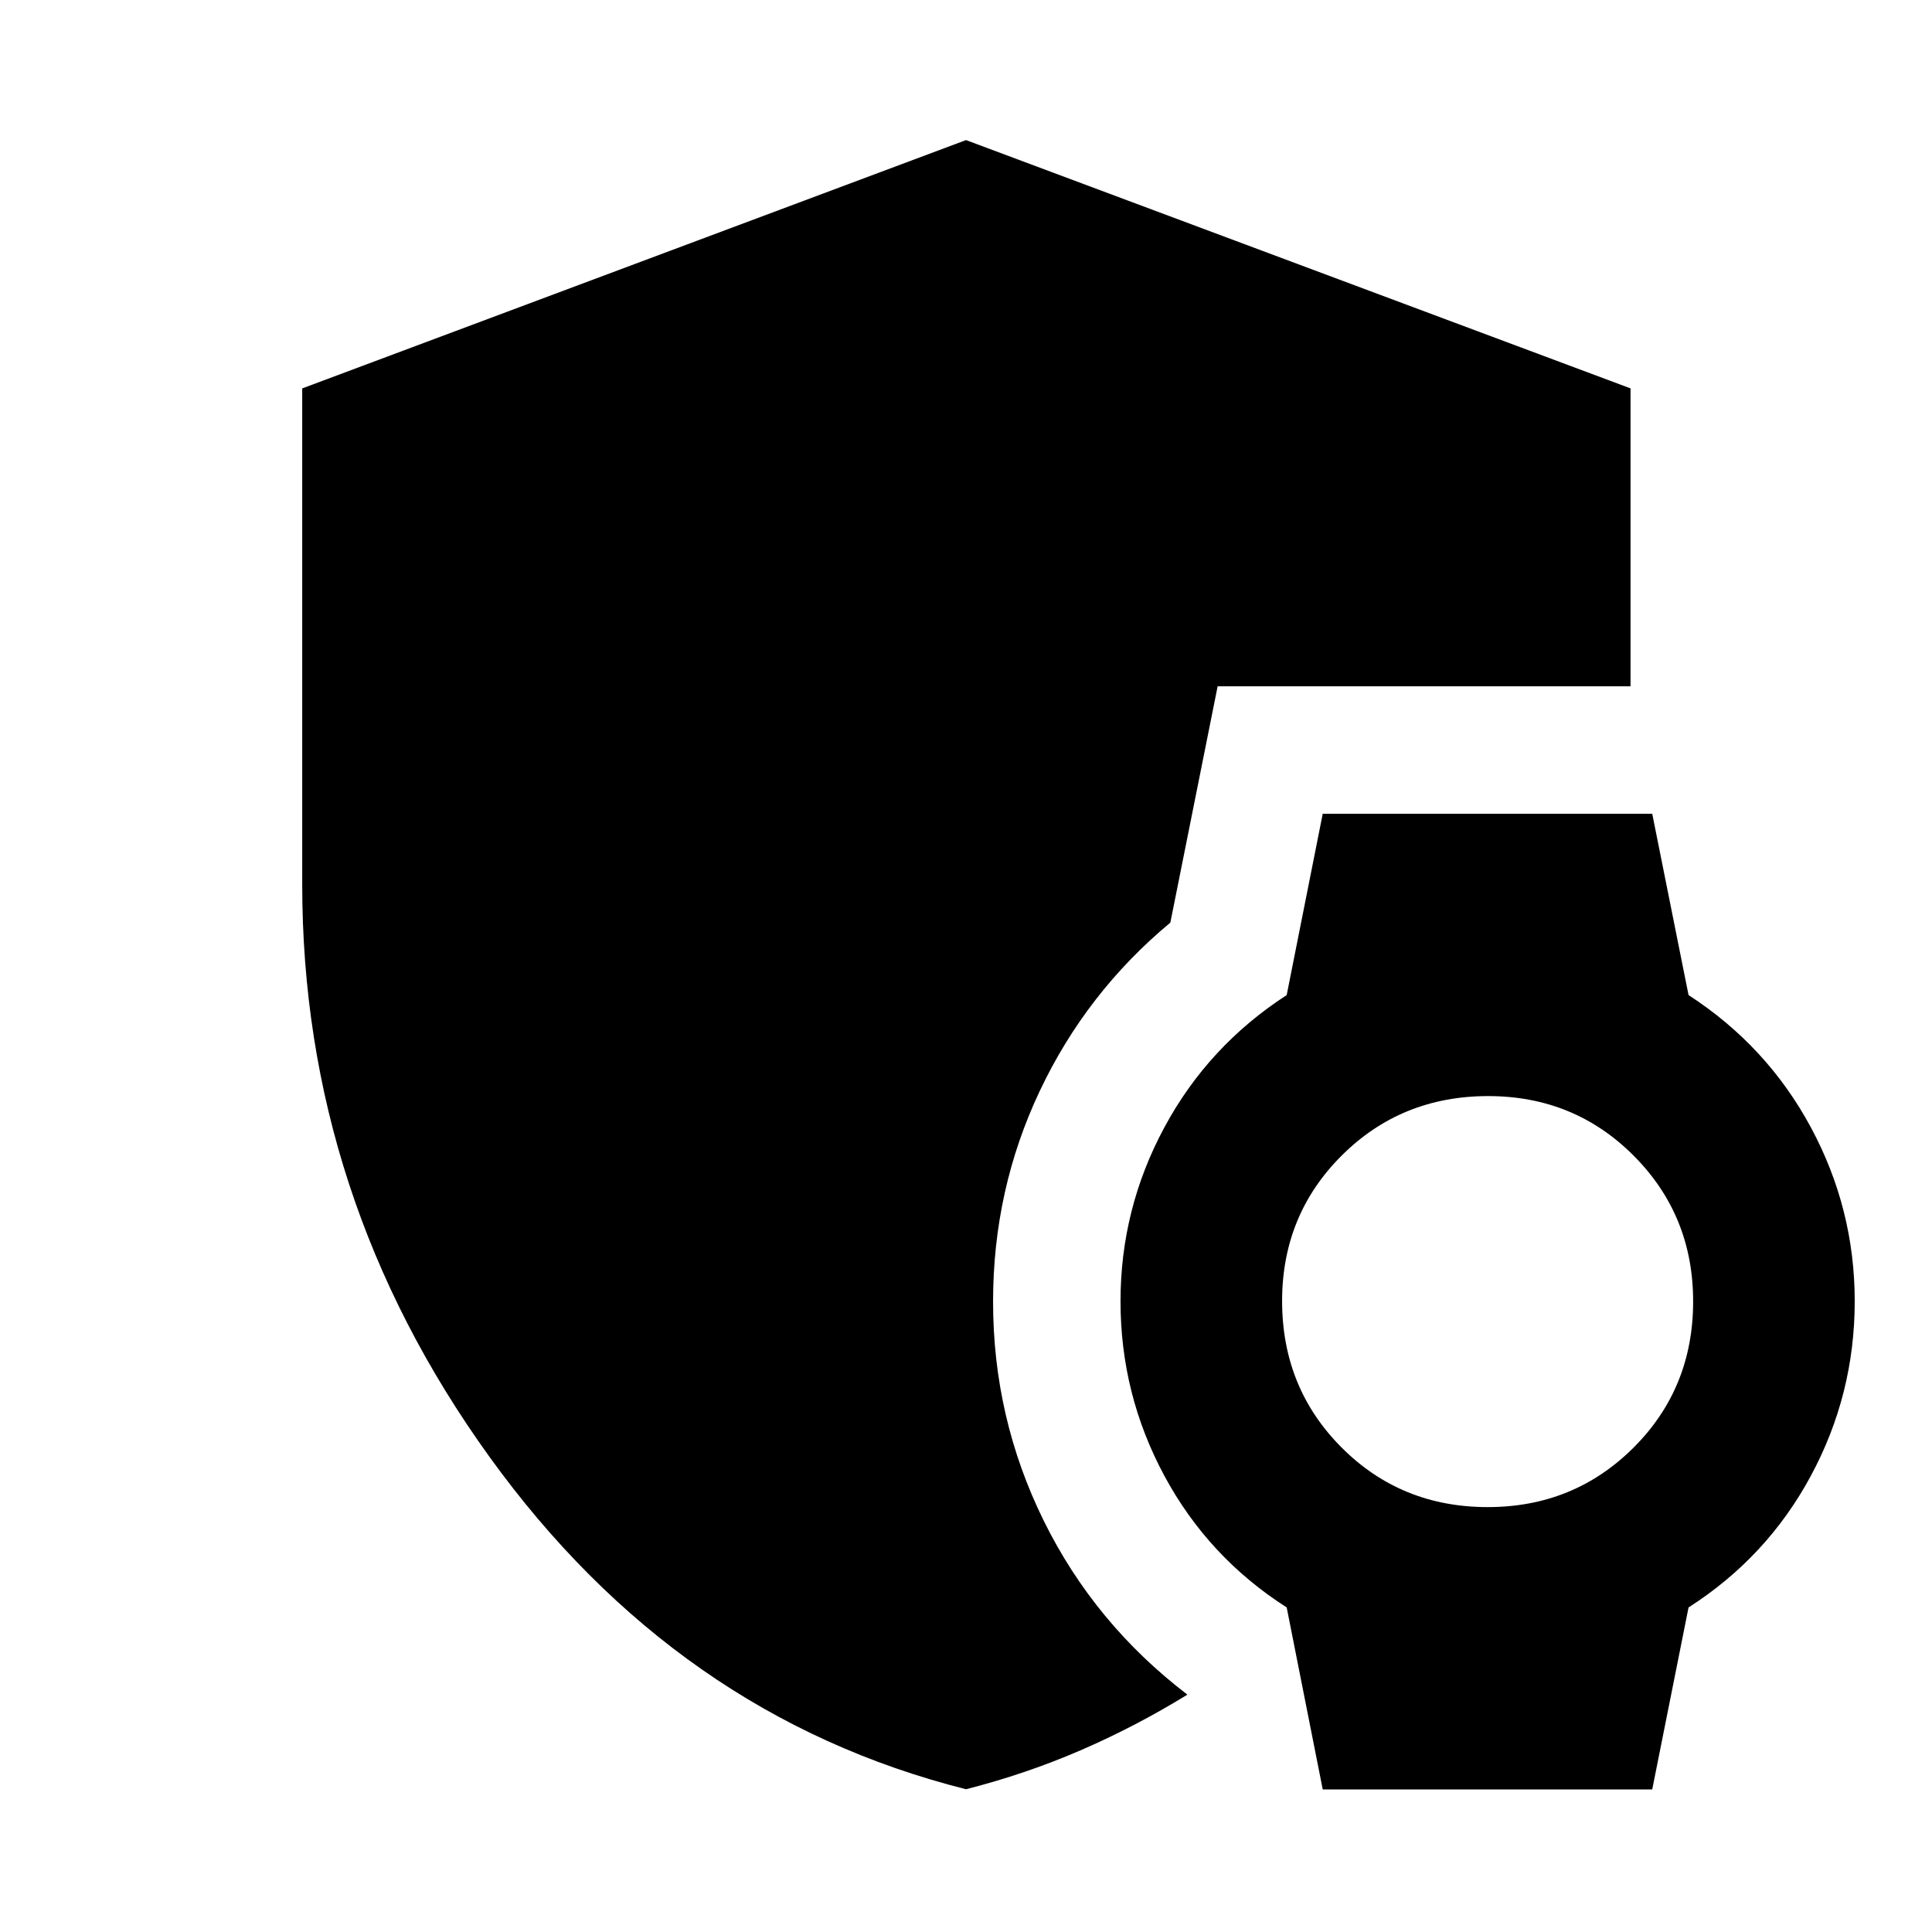 <svg xmlns="http://www.w3.org/2000/svg" height="40" viewBox="0 -960 960 960" width="40"><path d="m657.26-70.84-17.91-90.43q-39-24.95-60.78-65.41-21.79-40.45-21.79-86.73 0-45.95 21.79-86.4 21.78-40.46 60.78-65.74l17.91-90.1h163.72l18.05 90.1q39 25.28 60.78 65.74 21.79 40.45 21.79 86.4 0 46.28-21.79 86.73-21.78 40.46-60.78 65.41l-18.05 90.43H657.26Zm82-140.29q42.79 0 72.42-29.53 29.63-29.54 29.63-72.66 0-42.79-29.54-72.41-29.53-29.63-72.32-29.63-43.12 0-72.75 29.53-29.63 29.53-29.63 72.32 0 43.13 29.54 72.75 29.53 29.63 72.65 29.63ZM480-70.94Q336.16-107.2 243.17-236.17q-93-128.98-93-284.37V-767L480-890.39l330.2 123.37v148.04H605.04l-23.5 117.42q-41.73 34.69-64.91 83.7-23.18 49-23.18 104.67 0 57.83 25.22 108.93 25.22 51.09 71.35 86.32-25.98 15.95-53.19 27.7-27.21 11.76-56.83 19.3Z"/></svg>